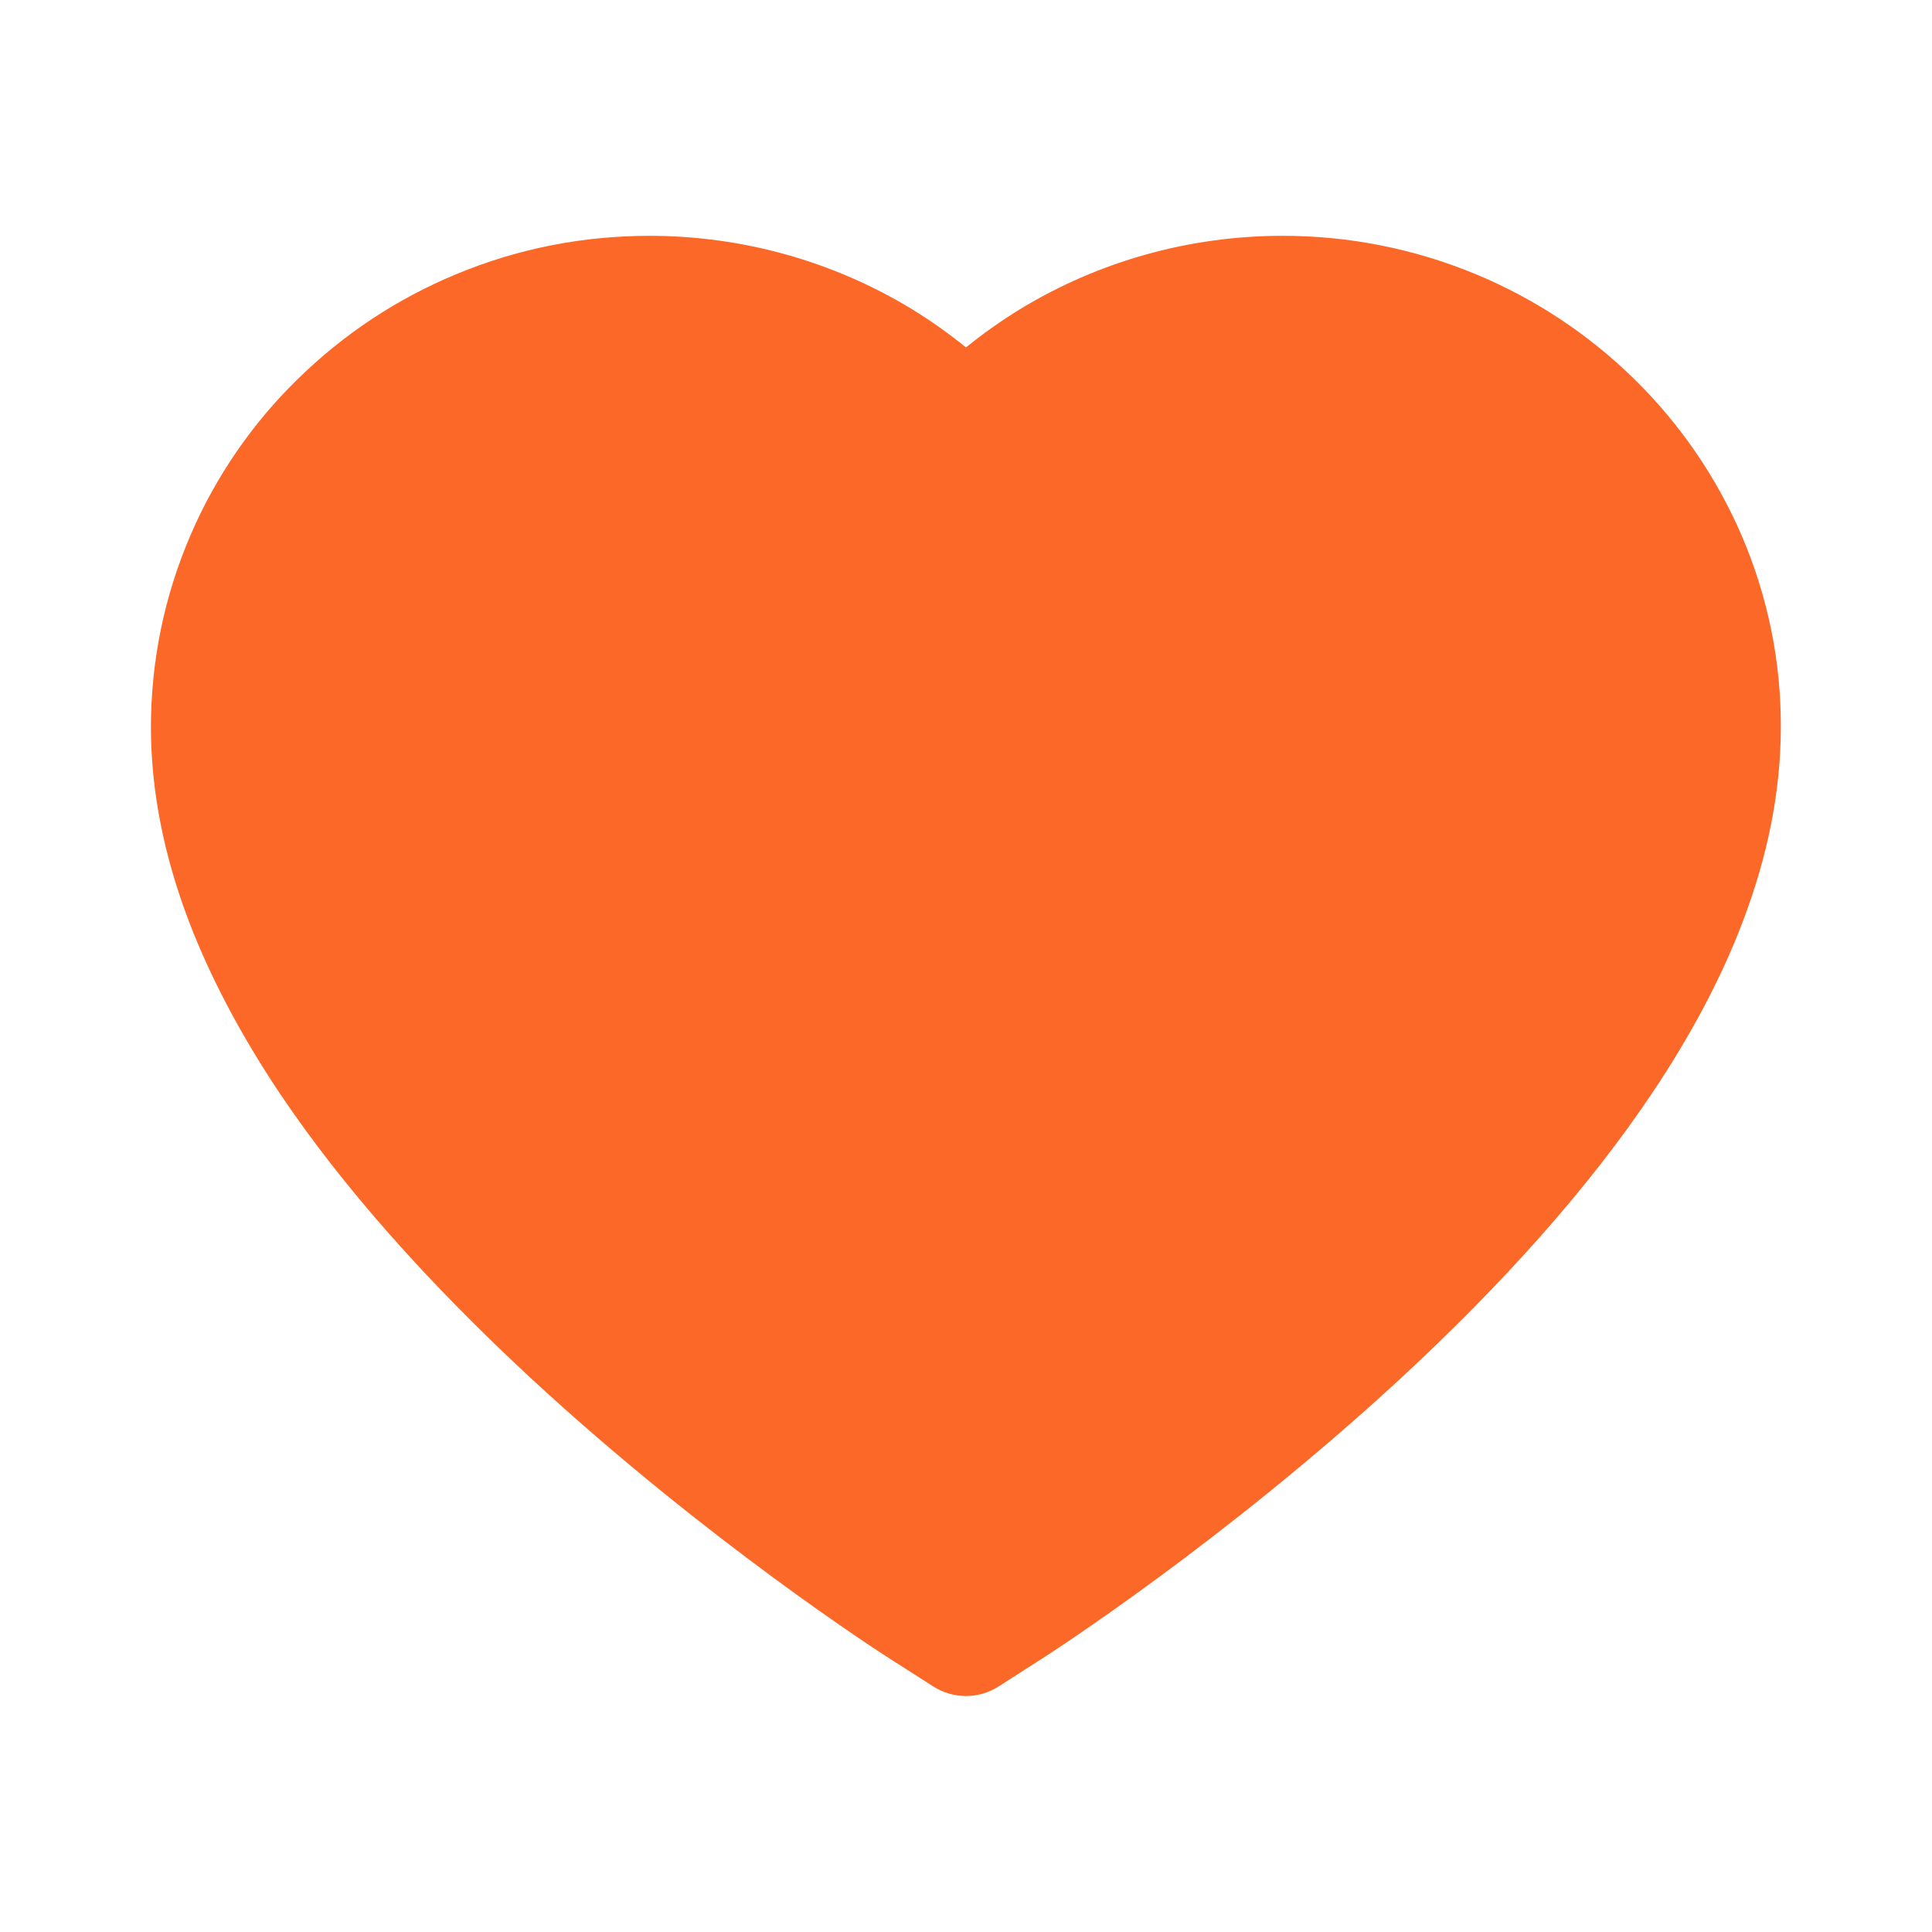 <svg width="16" height="16" viewBox="0 0 16 16" fill="none" xmlns="http://www.w3.org/2000/svg">
    <path d="M14.422 4.431C14.212 3.946 13.91 3.507 13.533 3.138C13.155 2.767 12.709 2.473 12.22 2.27C11.713 2.06 11.169 1.952 10.62 1.953C9.85 1.953 9.098 2.164 8.445 2.562C8.289 2.658 8.141 2.763 8 2.877C7.859 2.763 7.711 2.658 7.555 2.562C6.902 2.164 6.15 1.953 5.38 1.953C4.825 1.953 4.287 2.059 3.78 2.27C3.289 2.473 2.847 2.766 2.467 3.138C2.089 3.506 1.787 3.946 1.578 4.431C1.361 4.936 1.25 5.472 1.25 6.023C1.25 6.544 1.356 7.086 1.567 7.637C1.744 8.098 1.997 8.577 2.32 9.059C2.833 9.823 3.538 10.62 4.412 11.428C5.862 12.767 7.298 13.692 7.359 13.73L7.73 13.967C7.894 14.072 8.105 14.072 8.269 13.967L8.639 13.73C8.7 13.691 10.134 12.767 11.586 11.428C12.461 10.62 13.166 9.823 13.678 9.059C14.002 8.577 14.256 8.098 14.431 7.637C14.642 7.086 14.748 6.544 14.748 6.023C14.75 5.472 14.639 4.936 14.422 4.431Z" fill="#FC6828"/>
</svg>
